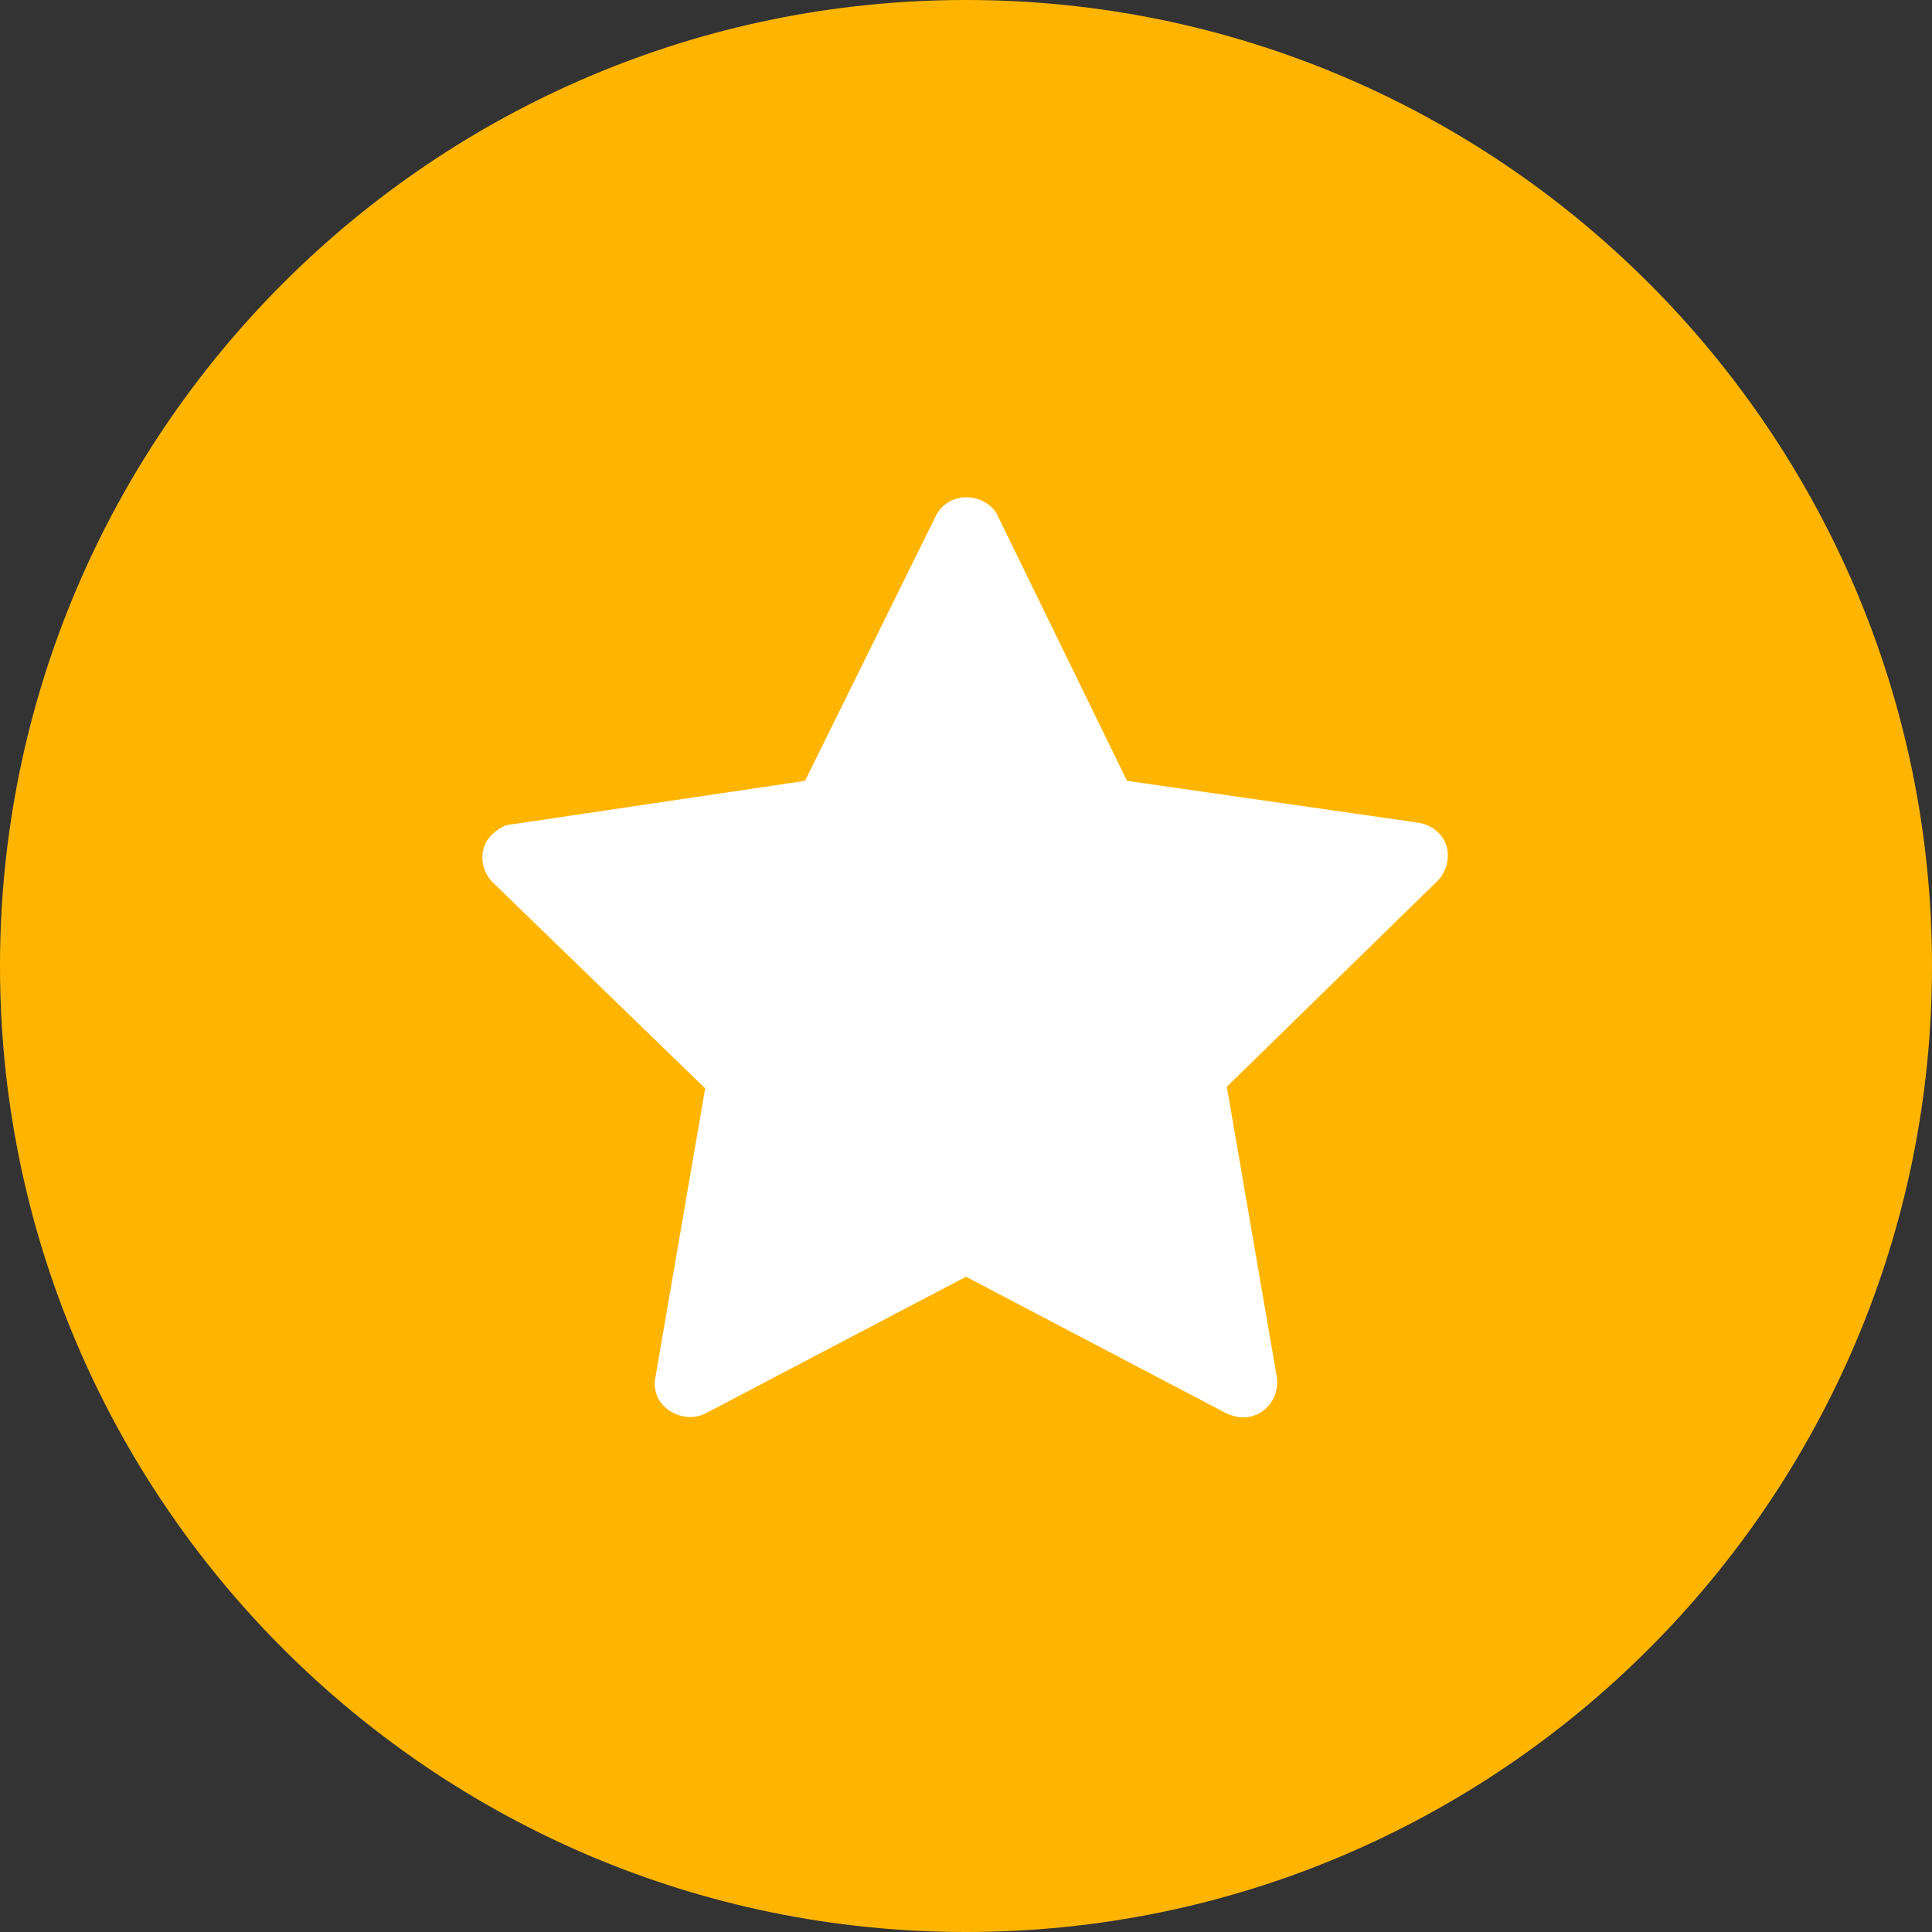 <?xml version="1.0" encoding="utf-8"?>
<!-- Generator: Adobe Illustrator 23.0.3, SVG Export Plug-In . SVG Version: 6.00 Build 0)  -->
<svg version="1.1" id="Layer_1" xmlns="http://www.w3.org/2000/svg" xmlns:xlink="http://www.w3.org/1999/xlink" x="0px" y="0px"
	 viewBox="0 0 120 120" style="enable-background:new 0 0 120 120;" xml:space="preserve">
<rect x="0" y="0" width="120" height="120" fill="#333333" stroke="none"/>
<style type="text/css">
	.st0{fill-rule:evenodd;clip-rule:evenodd;fill:#FFB500;}
	.st1{fill-rule:evenodd;clip-rule:evenodd;fill:#FFFFFF;}
</style>
<title>btn / mission level / great</title>
<desc>Created with Sketch.</desc>
<g>
	<g>
		<path id="Rectangle-Copy-3" class="st0" d="M60,0L60,0c33.1,0,60,26.9,60,60l0,0c0,33.1-26.9,60-60,60l0,0C26.9,120,0,93.1,0,60
			l0,0C0,26.9,26.9,0,60,0z"/>
		<path id="Star" class="st1" d="M60,79.3l-16.2,8.5c-1,0.5-2.3,0.1-2.9-0.9c-0.2-0.4-0.3-0.9-0.2-1.3l3.1-18L30.6,54.8
			c-0.8-0.8-0.9-2.2,0-3c0.3-0.3,0.8-0.6,1.2-0.6L50,48.5l8.1-16.4c0.5-1.1,1.8-1.5,2.9-1c0.4,0.2,0.8,0.5,1,1L70,48.5l18.1,2.6
			c1.2,0.2,2,1.2,1.8,2.4c-0.1,0.5-0.3,0.9-0.6,1.2L76.2,67.5l3.1,18c0.2,1.2-0.6,2.3-1.7,2.5c-0.5,0.1-0.9,0-1.4-0.2L60,79.3z"/>
	</g>
</g>
</svg>
